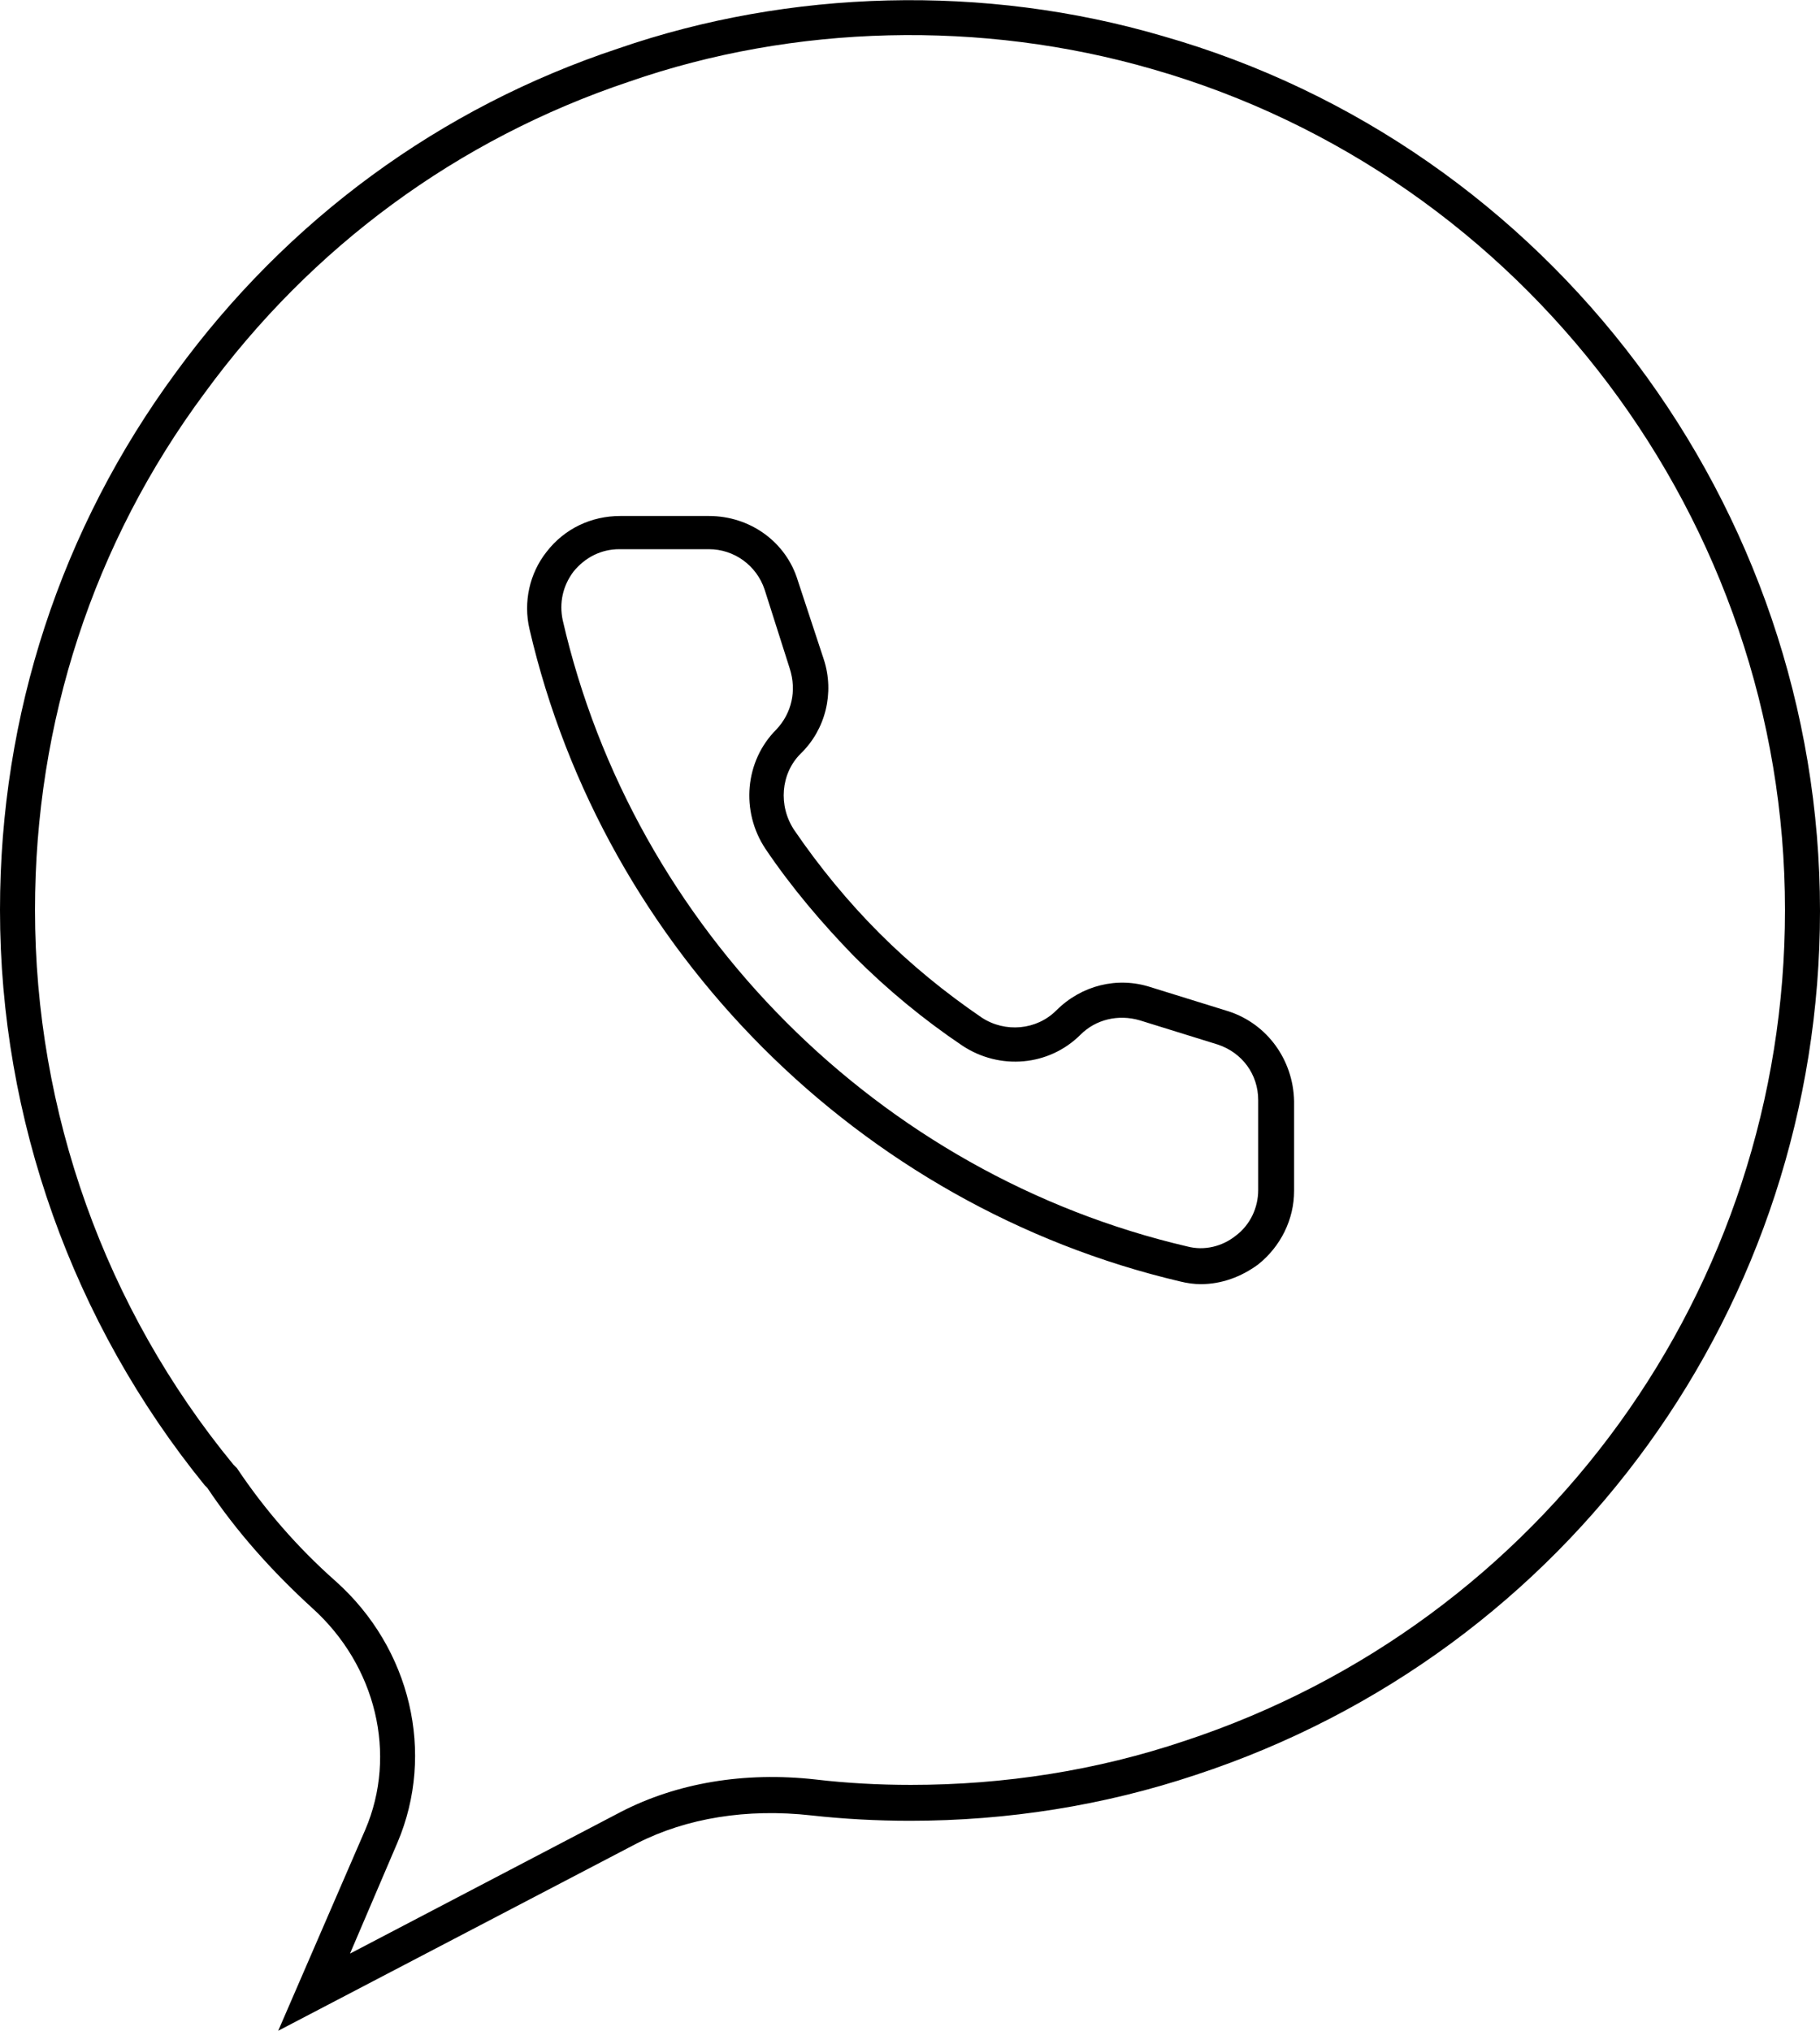 <?xml version="1.0" encoding="utf-8"?>
<!-- Generator: Adobe Illustrator 25.4.1, SVG Export Plug-In . SVG Version: 6.00 Build 0)  -->
<svg version="1.1" xmlns="http://www.w3.org/2000/svg" xmlns:xlink="http://www.w3.org/1999/xlink" x="0px" y="0px"
	 viewBox="0 0 20.28 22.63" style="enable-background:new 0 0 20.28 22.63;" xml:space="preserve">

<g id="Layer_1">
</g>
<g id="Layer_2">
</g>
<g id="Layer_3">
	<g>
		<g>
			<path class="st1" d="M12.95,0.4C10.97-0.18,8.8-0.12,6.89,0.54C4.9,1.2,3.2,2.45,1.96,4.15C0.68,5.89,0,7.96,0,10.14
				c0,2.33,0.81,4.6,2.28,6.41l0.02,0.02c0,0,0,0,0,0l0.01,0.01c0.32,0.48,0.72,0.93,1.17,1.34c0.71,0.64,0.95,1.63,0.59,2.47
				L3.1,22.63l4-2.09c0.55-0.28,1.22-0.39,1.94-0.31c0.36,0.04,0.73,0.06,1.1,0.06c1.09,0,2.16-0.17,3.18-0.51
				c4.17-1.37,6.96-5.24,6.96-9.63C20.28,5.64,17.27,1.63,12.95,0.4z M13.2,19.4c-0.98,0.33-2.01,0.49-3.05,0.49
				c-0.36,0-0.72-0.02-1.06-0.06c-0.8-0.09-1.55,0.04-2.17,0.36l-3.02,1.58l0.53-1.24c0.42-0.99,0.15-2.16-0.69-2.91
				c-0.43-0.38-0.8-0.81-1.1-1.26l-0.02-0.02L2.6,16.32c-1.43-1.74-2.21-3.93-2.21-6.18c0-2.09,0.65-4.09,1.89-5.76
				C3.47,2.75,5.1,1.55,7.01,0.91c1.84-0.64,3.93-0.69,5.83-0.14c4.15,1.19,7.05,5.04,7.05,9.37C19.89,14.36,17.2,18.08,13.2,19.4z"
				/>
			<path class="st1" d="M13.69,11.27L12.82,11c-0.37-0.12-0.77-0.02-1.05,0.26c-0.22,0.22-0.57,0.25-0.83,0.08
				c-0.41-0.28-0.79-0.59-1.14-0.94c-0.35-0.35-0.67-0.74-0.95-1.15C8.67,8.98,8.7,8.62,8.92,8.4C9.2,8.13,9.3,7.72,9.18,7.35
				L8.89,6.47C8.76,6.04,8.36,5.75,7.9,5.75H6.91c-0.32,0-0.62,0.14-0.82,0.4C5.9,6.39,5.83,6.71,5.9,7.01
				c0.83,3.58,3.68,6.43,7.25,7.27c0.08,0.02,0.16,0.03,0.23,0.03c0.23,0,0.45-0.08,0.64-0.22c0.25-0.2,0.4-0.5,0.4-0.82v-1
				C14.41,11.81,14.12,11.41,13.69,11.27z M14.02,13.26c0,0.2-0.09,0.39-0.25,0.51c-0.15,0.12-0.35,0.17-0.54,0.12
				c-3.43-0.8-6.17-3.54-6.96-6.98c-0.04-0.19,0-0.38,0.12-0.54c0.13-0.16,0.31-0.25,0.51-0.25H7.9c0.28,0,0.53,0.18,0.62,0.45
				l0.28,0.88C8.88,7.7,8.82,7.95,8.65,8.13c-0.35,0.35-0.4,0.91-0.12,1.33c0.29,0.43,0.63,0.83,0.99,1.2
				c0.37,0.37,0.77,0.7,1.2,0.99c0.42,0.28,0.97,0.23,1.32-0.12c0.17-0.17,0.42-0.23,0.66-0.16l0.87,0.27
				c0.27,0.09,0.45,0.33,0.45,0.62V13.26z"/>
		</g>
	</g>
</g>
<g id="Layer_4">
</g>
<g id="Layer_5">
</g>
<g id="Layer_6">
</g>
<g id="Layer_7">
</g>
<g id="Layer_8">
</g>
<g id="Layer_9">
</g>
<g id="Layer_10">
</g>
</svg>
